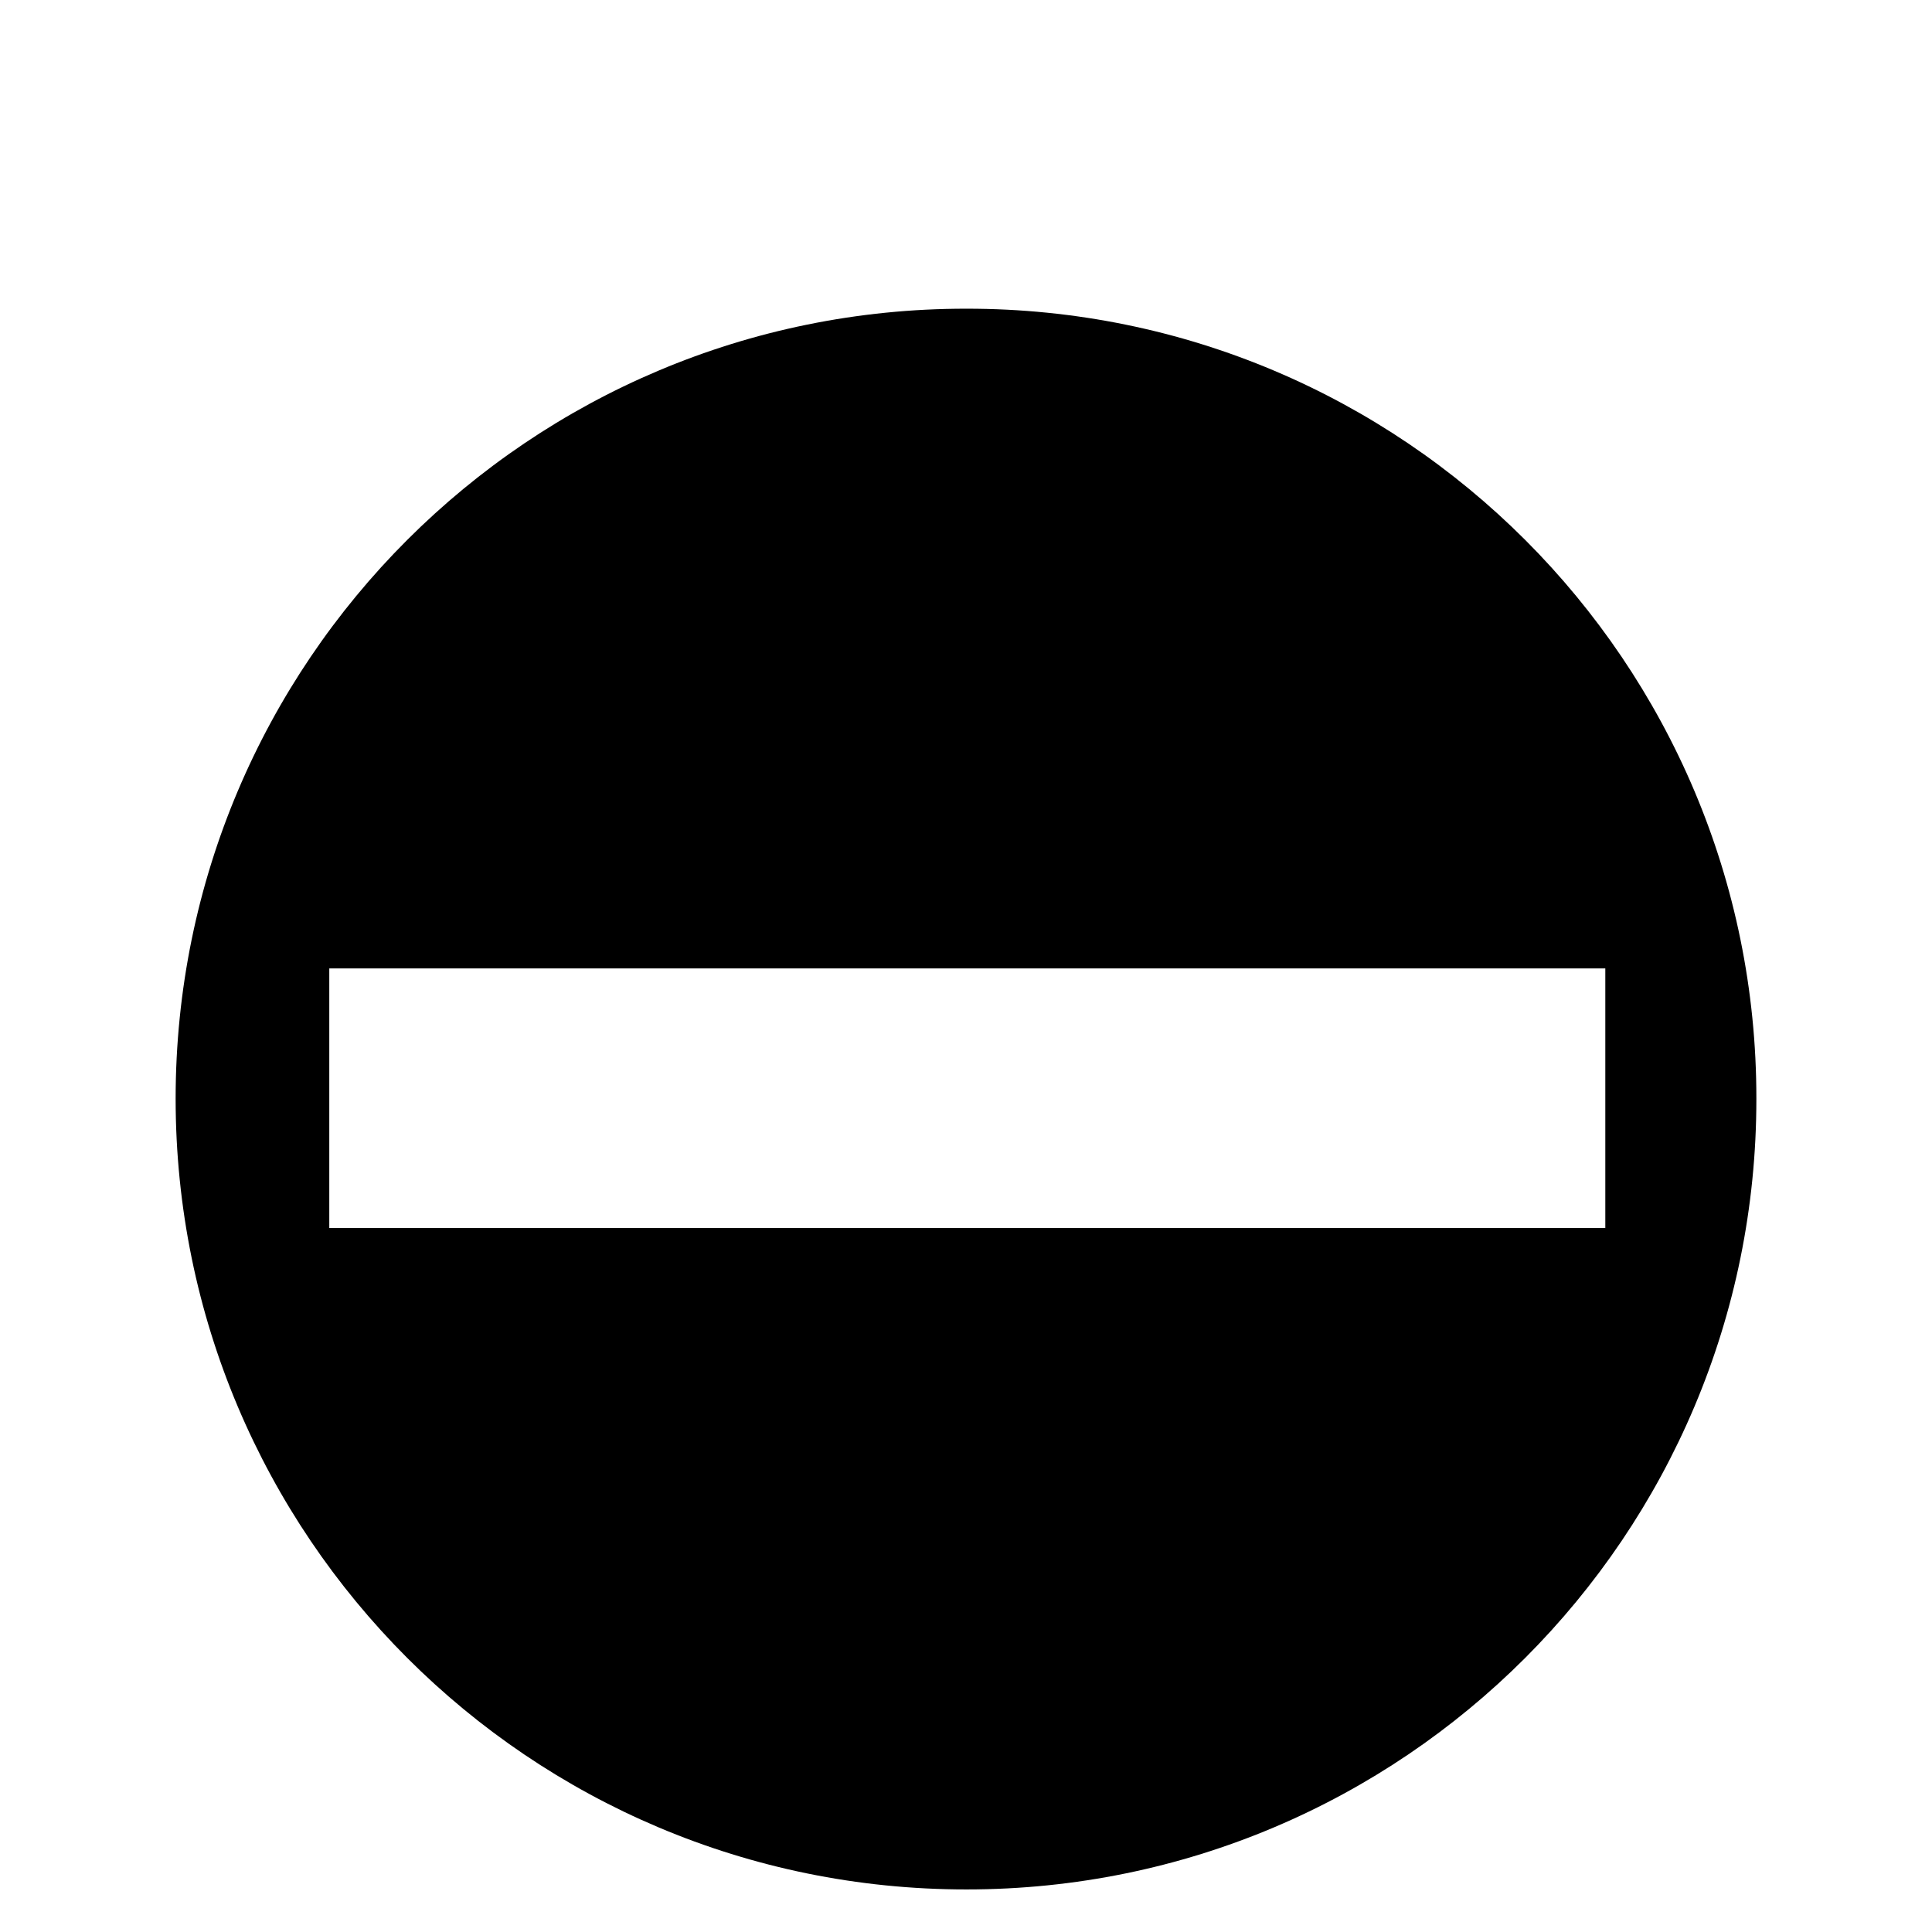 <?xml version="1.0" encoding="utf-8"?>
<!-- Generated by IcoMoon.io -->
<!DOCTYPE svg PUBLIC "-//W3C//DTD SVG 1.1//EN" "http://www.w3.org/Graphics/SVG/1.1/DTD/svg11.dtd">
<svg version="1.1" xmlns="http://www.w3.org/2000/svg" xmlns:xlink="http://www.w3.org/1999/xlink" width="32" height="32" viewBox="0 0 32 32">
<path fill="#000" d="M16.007 5.113c-7.235-0.006-13.098 5.857-13.098 13.084 0 7.237 5.863 13.1 13.098 13.098 7.228 0.002 13.090-5.861 13.084-13.098 0.006-7.227-5.856-13.090-13.084-13.084zM5.454 16.040h21.135v4.3h-21.135v-4.3z"></path>
</svg>
